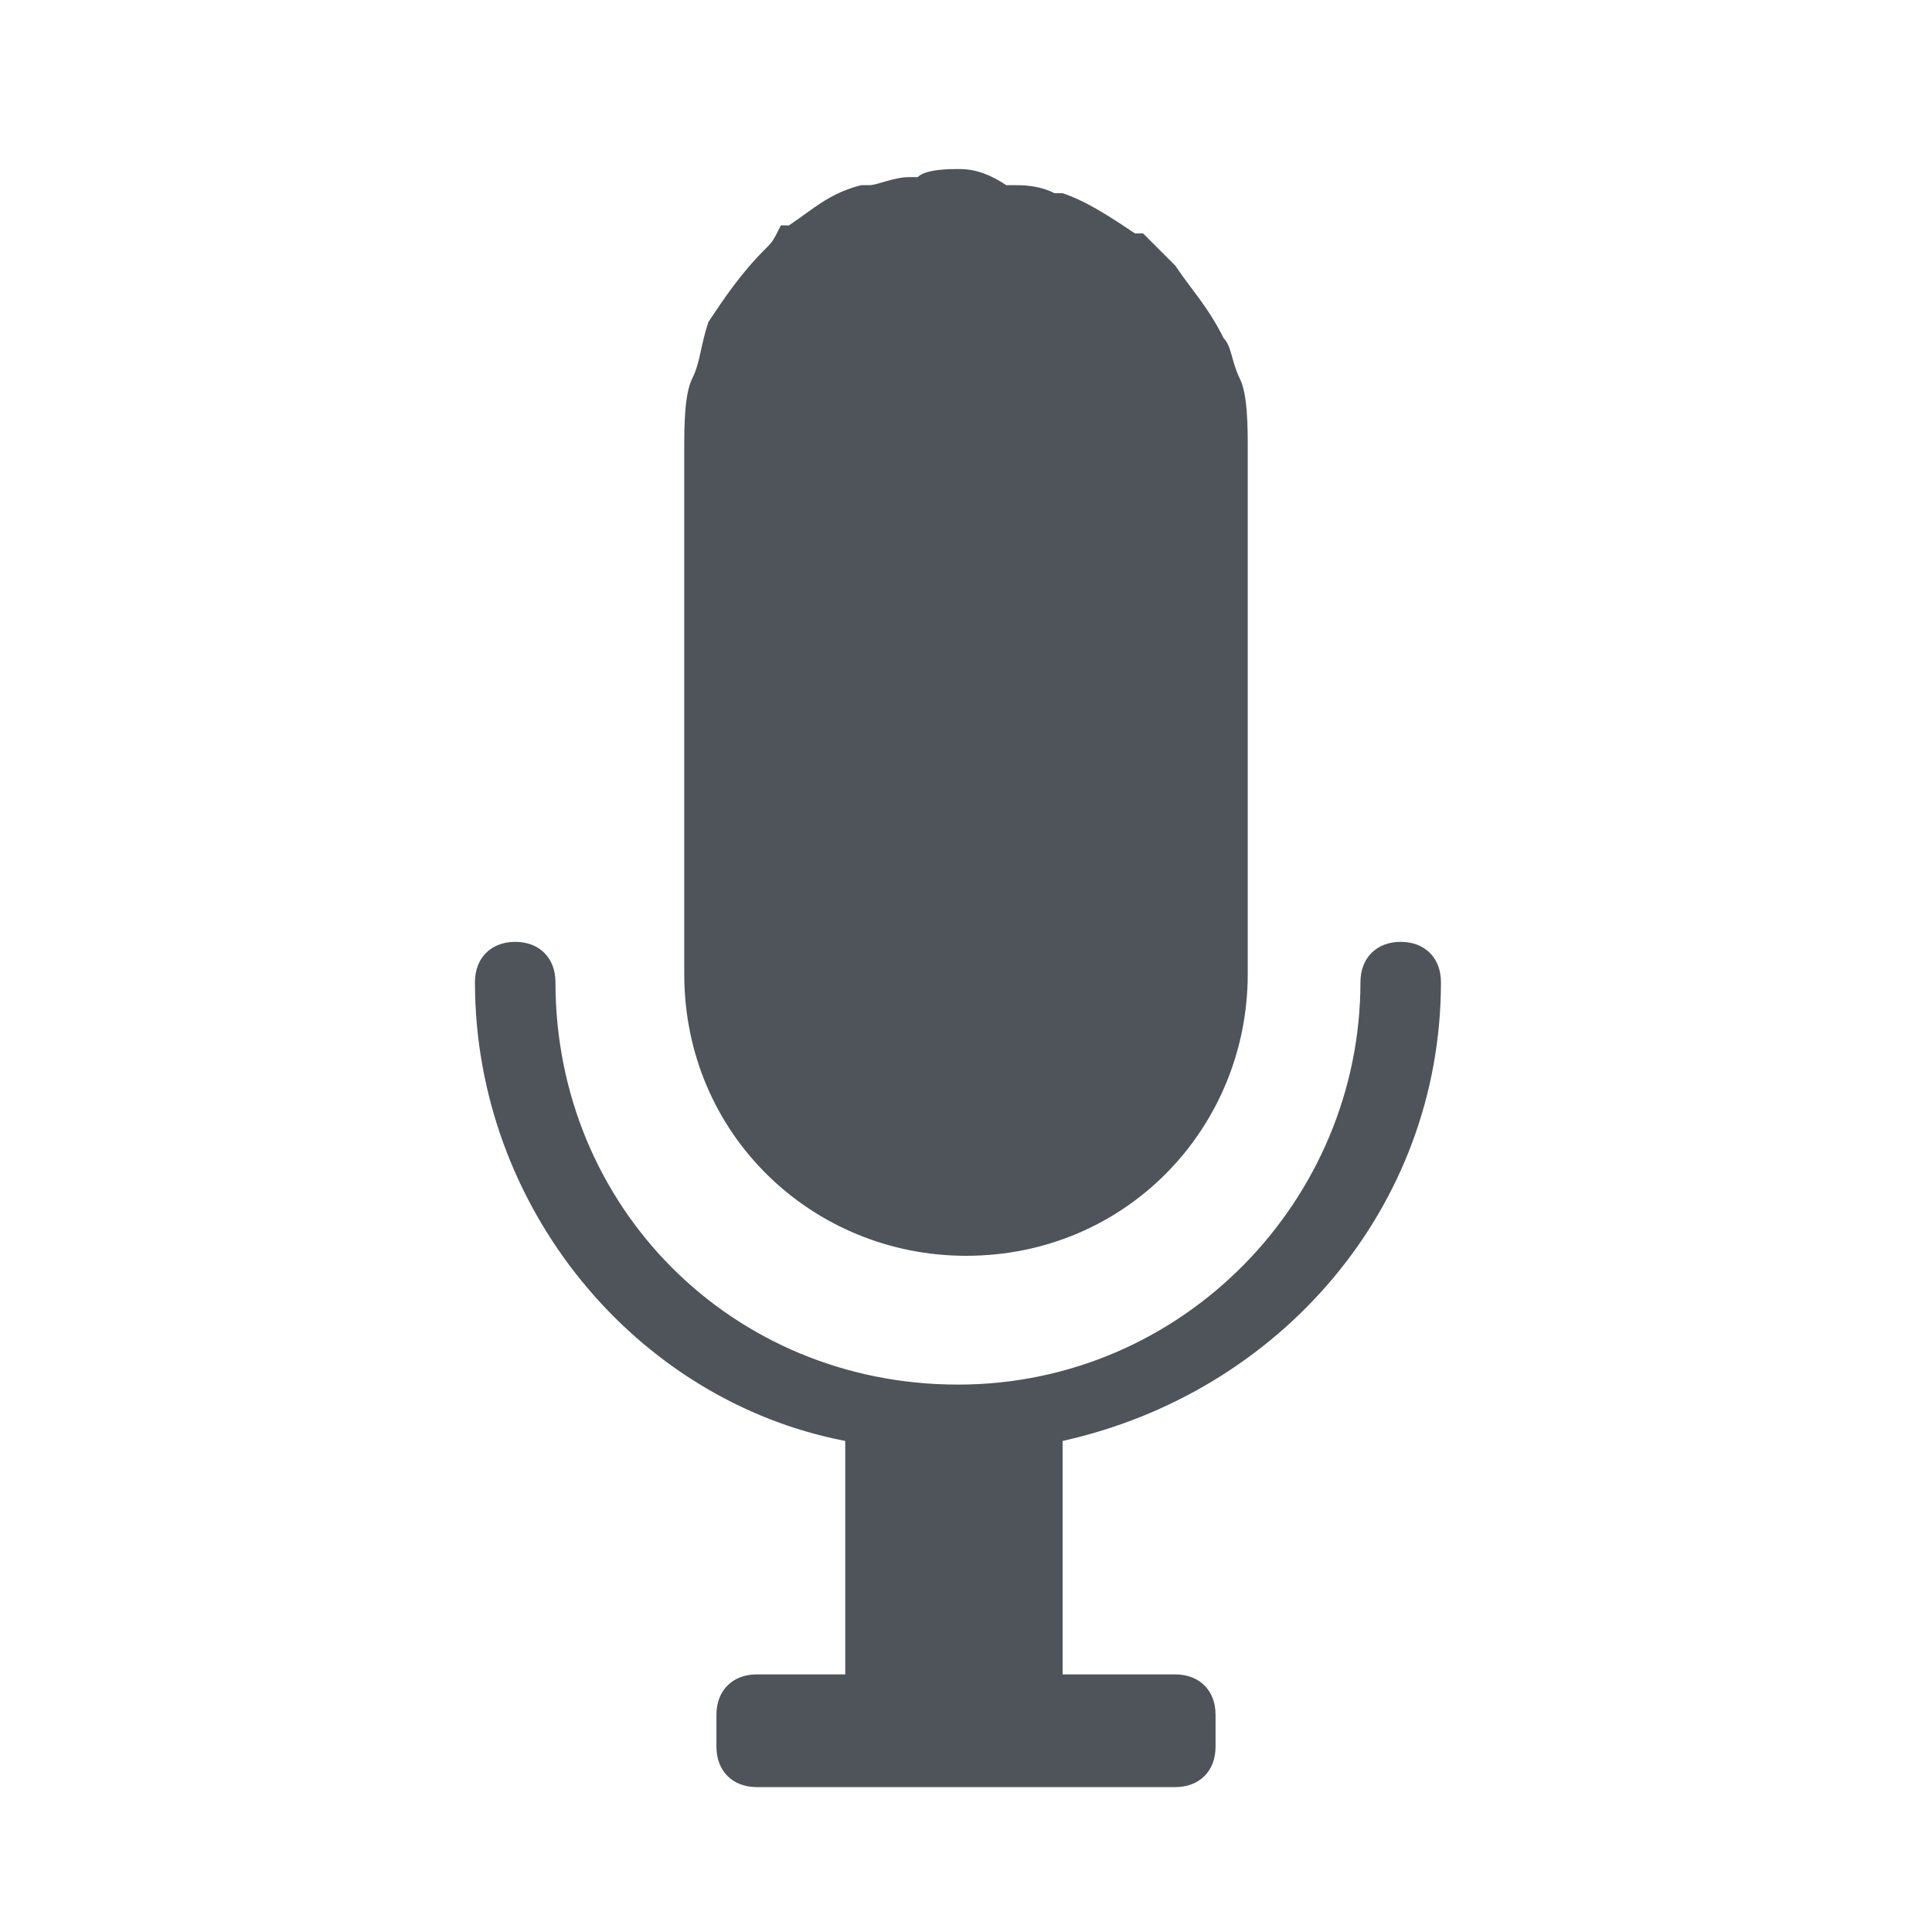 <?xml version="1.0" encoding="utf-8"?>
<!-- Generator: Adobe Illustrator 25.2.3, SVG Export Plug-In . SVG Version: 6.00 Build 0)  -->
<svg version="1.1" id="Layer_1" xmlns="http://www.w3.org/2000/svg" xmlns:xlink="http://www.w3.org/1999/xlink" x="0px" y="0px"
	 viewBox="0 0 24 24" style="enable-background:new 0 0 24 24;" xml:space="preserve">
<style type="text/css">
	.st0{fill:#4E5459;}
</style>
<g>
	<g>
		<path class="st0" d="M15.4,4.7L15.4,4.7L15.4,4.7c-0.1-0.2-0.1-0.4-0.2-0.5l0,0c-0.2-0.4-0.4-0.6-0.6-0.9l0,0
			c-0.1-0.1-0.3-0.3-0.4-0.4c0,0,0,0-0.1,0c-0.3-0.2-0.6-0.4-0.9-0.5h-0.1c-0.2-0.1-0.4-0.1-0.5-0.1h-0.1c-0.3-0.2-0.5-0.2-0.6-0.2
			s-0.4,0-0.5,0.1h-0.1c-0.2,0-0.4,0.1-0.5,0.1h-0.1c-0.4,0.1-0.6,0.3-0.9,0.5c0,0,0,0-0.1,0C9.6,3,9.6,3,9.5,3.1l0,0
			C9.2,3.4,9,3.7,8.8,4l0,0C8.7,4.3,8.7,4.5,8.6,4.7l0,0l0,0C8.5,4.9,8.5,5.3,8.5,5.6v3.5v3c0,2,1.6,3.5,3.5,3.5
			c2,0,3.5-1.6,3.5-3.5V9.2V5.6C15.5,5.3,15.5,4.9,15.4,4.7z"/>
	</g>
	<path class="st0" d="M17.9,12.2c0-0.3-0.2-0.5-0.5-0.5c-0.3,0-0.5,0.2-0.5,0.5c0,2.7-2.2,5-5,5s-5-2.2-5-5c0-0.3-0.2-0.5-0.5-0.5
		c-0.3,0-0.5,0.2-0.5,0.5c0,2.8,2,5.2,4.6,5.7v2.9H9.4c-0.3,0-0.5,0.2-0.5,0.5v0.4c0,0.3,0.2,0.5,0.5,0.5h1.4h2.4h1.4
		c0.3,0,0.5-0.2,0.5-0.5v-0.4c0-0.3-0.2-0.5-0.5-0.5h-1.4v-2.9C15.9,17.3,17.9,15,17.9,12.2z"/>
</g>
</svg>
